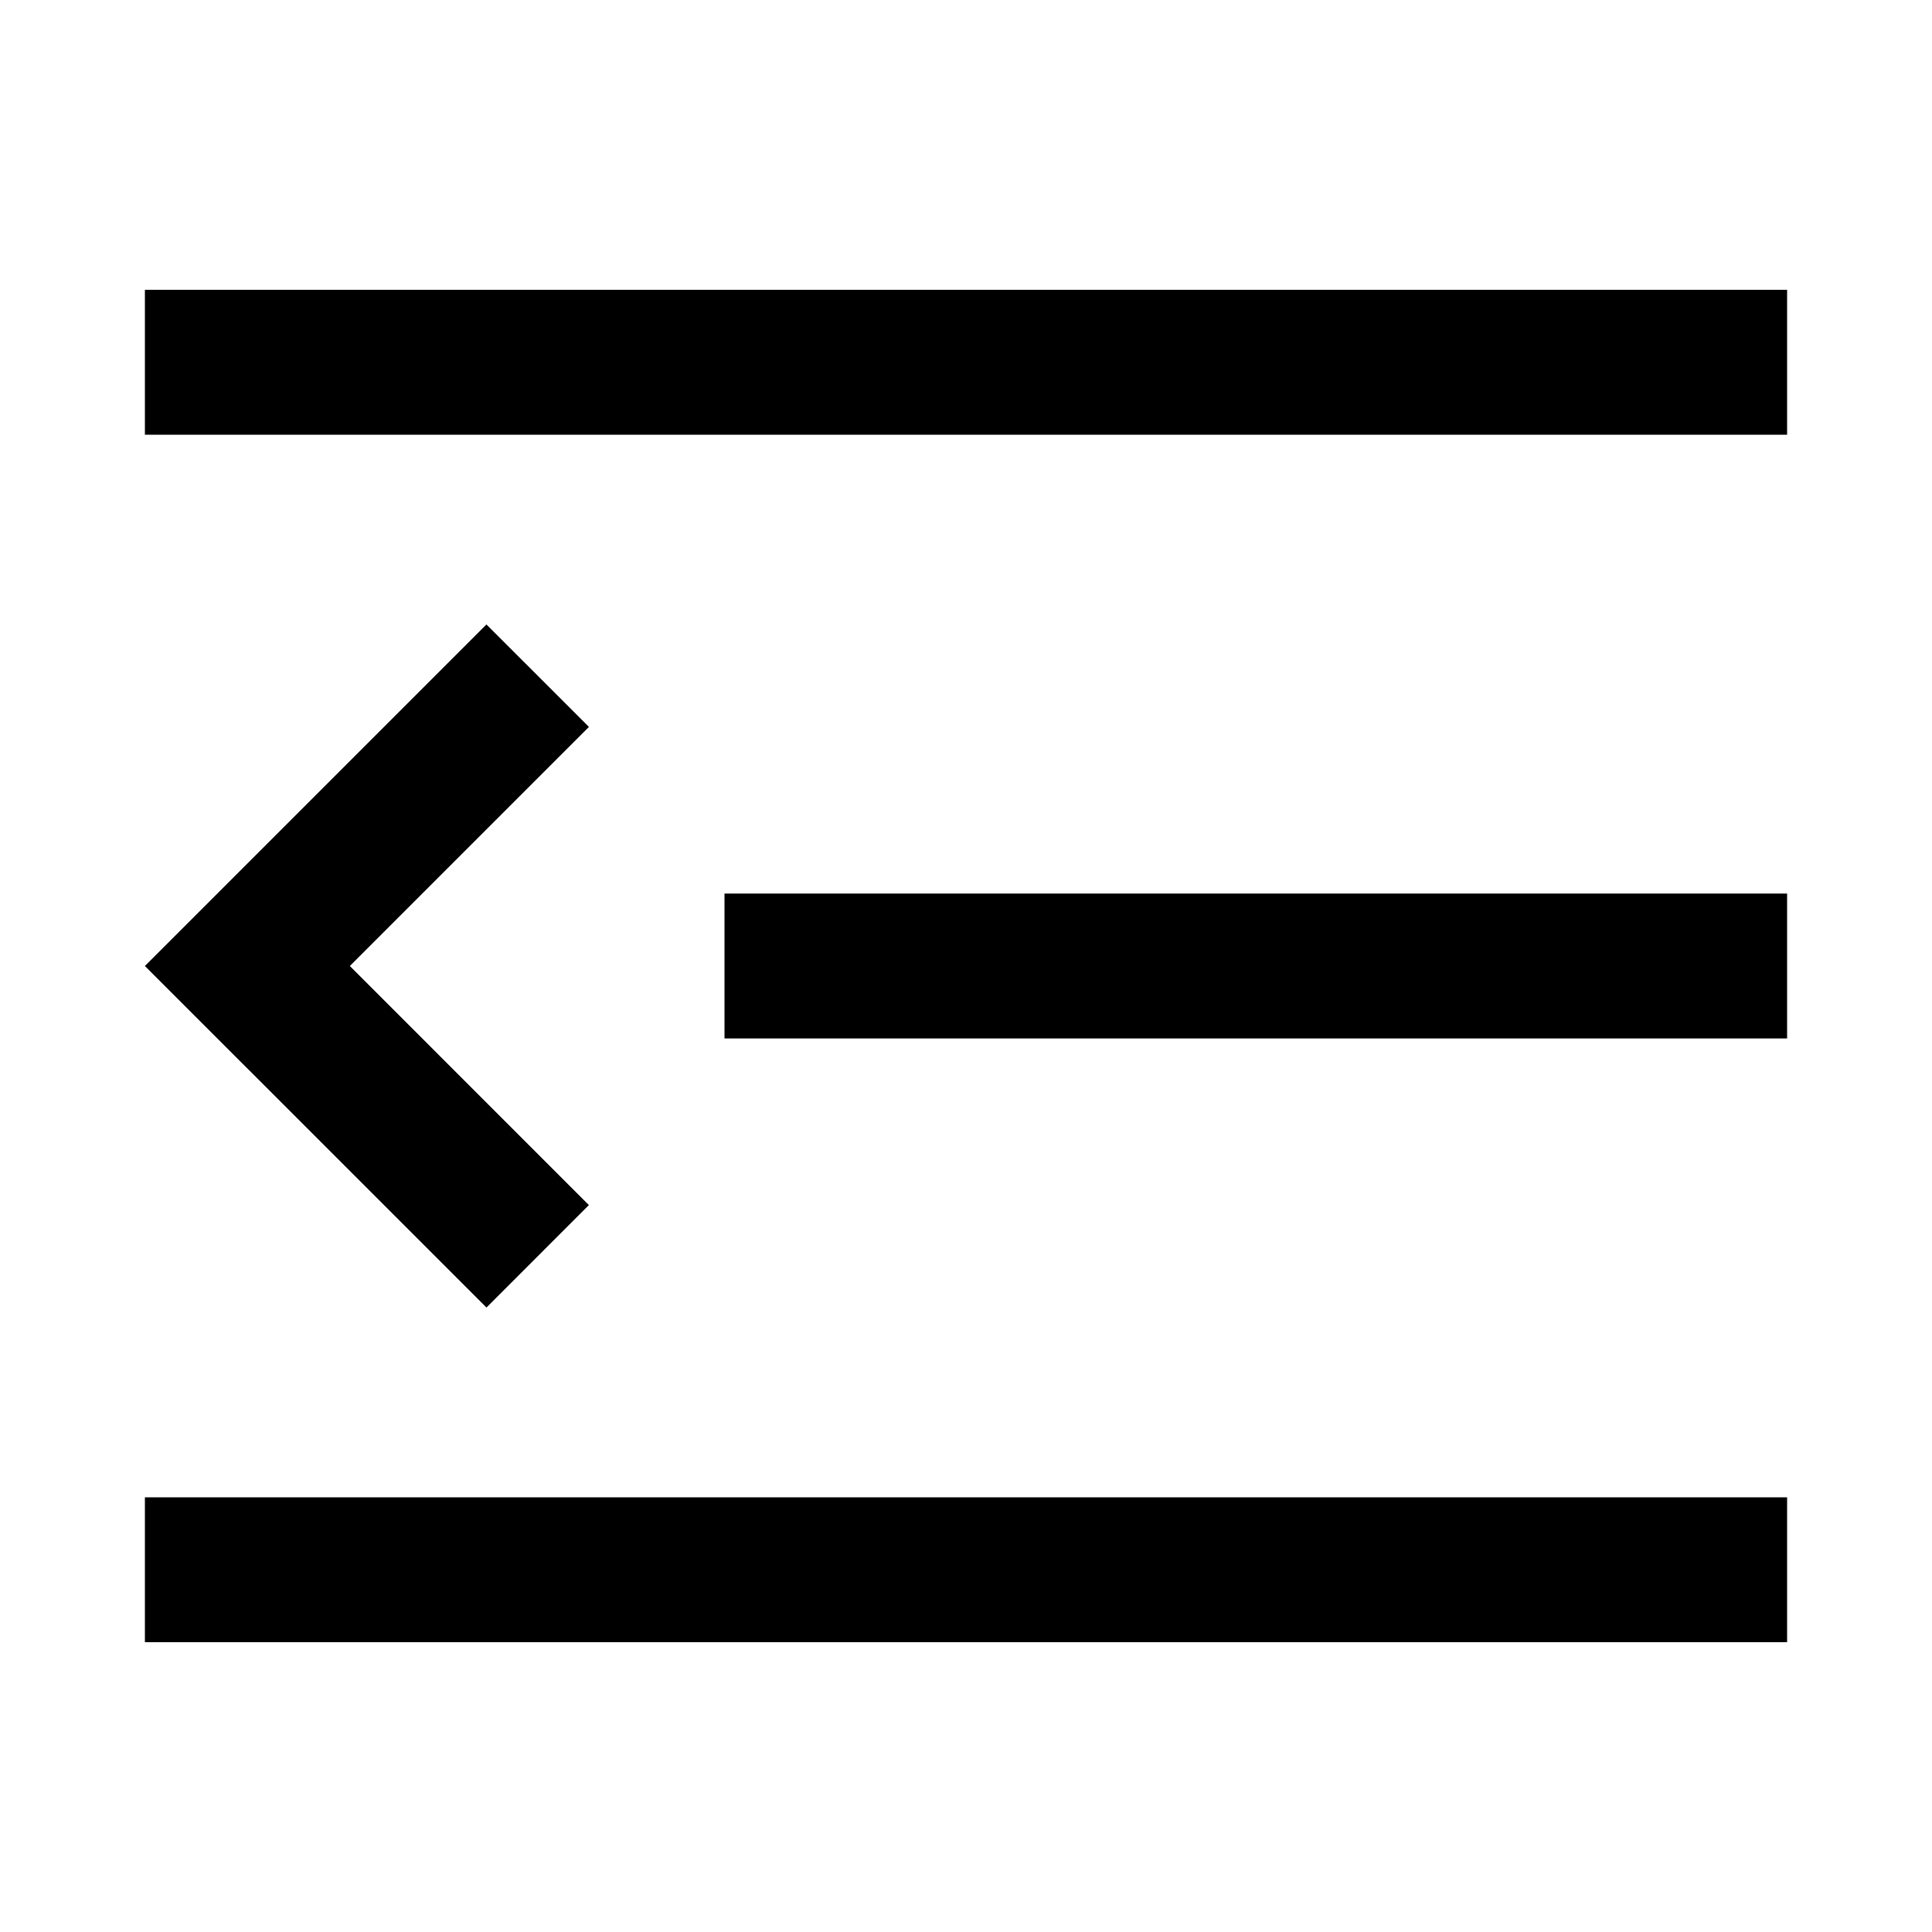 <?xml version="1.0" standalone="no"?><!DOCTYPE svg PUBLIC "-//W3C//DTD SVG 1.1//EN" "http://www.w3.org/Graphics/SVG/1.1/DTD/svg11.dtd"><svg class="icon" width="200px" height="200.00px" viewBox="0 0 1024 1024" version="1.1" xmlns="http://www.w3.org/2000/svg"><path d="M76.8 153.6h870.4v76.8H76.8z m307.2 320h563.2v76.8H384zM76.8 512l54.298 54.298h0.026l126.72 126.72 54.272-54.298L185.421 512l126.72-126.72-54.323-54.298L76.8 512z m0 281.6h870.4v76.8H76.8z" /></svg>